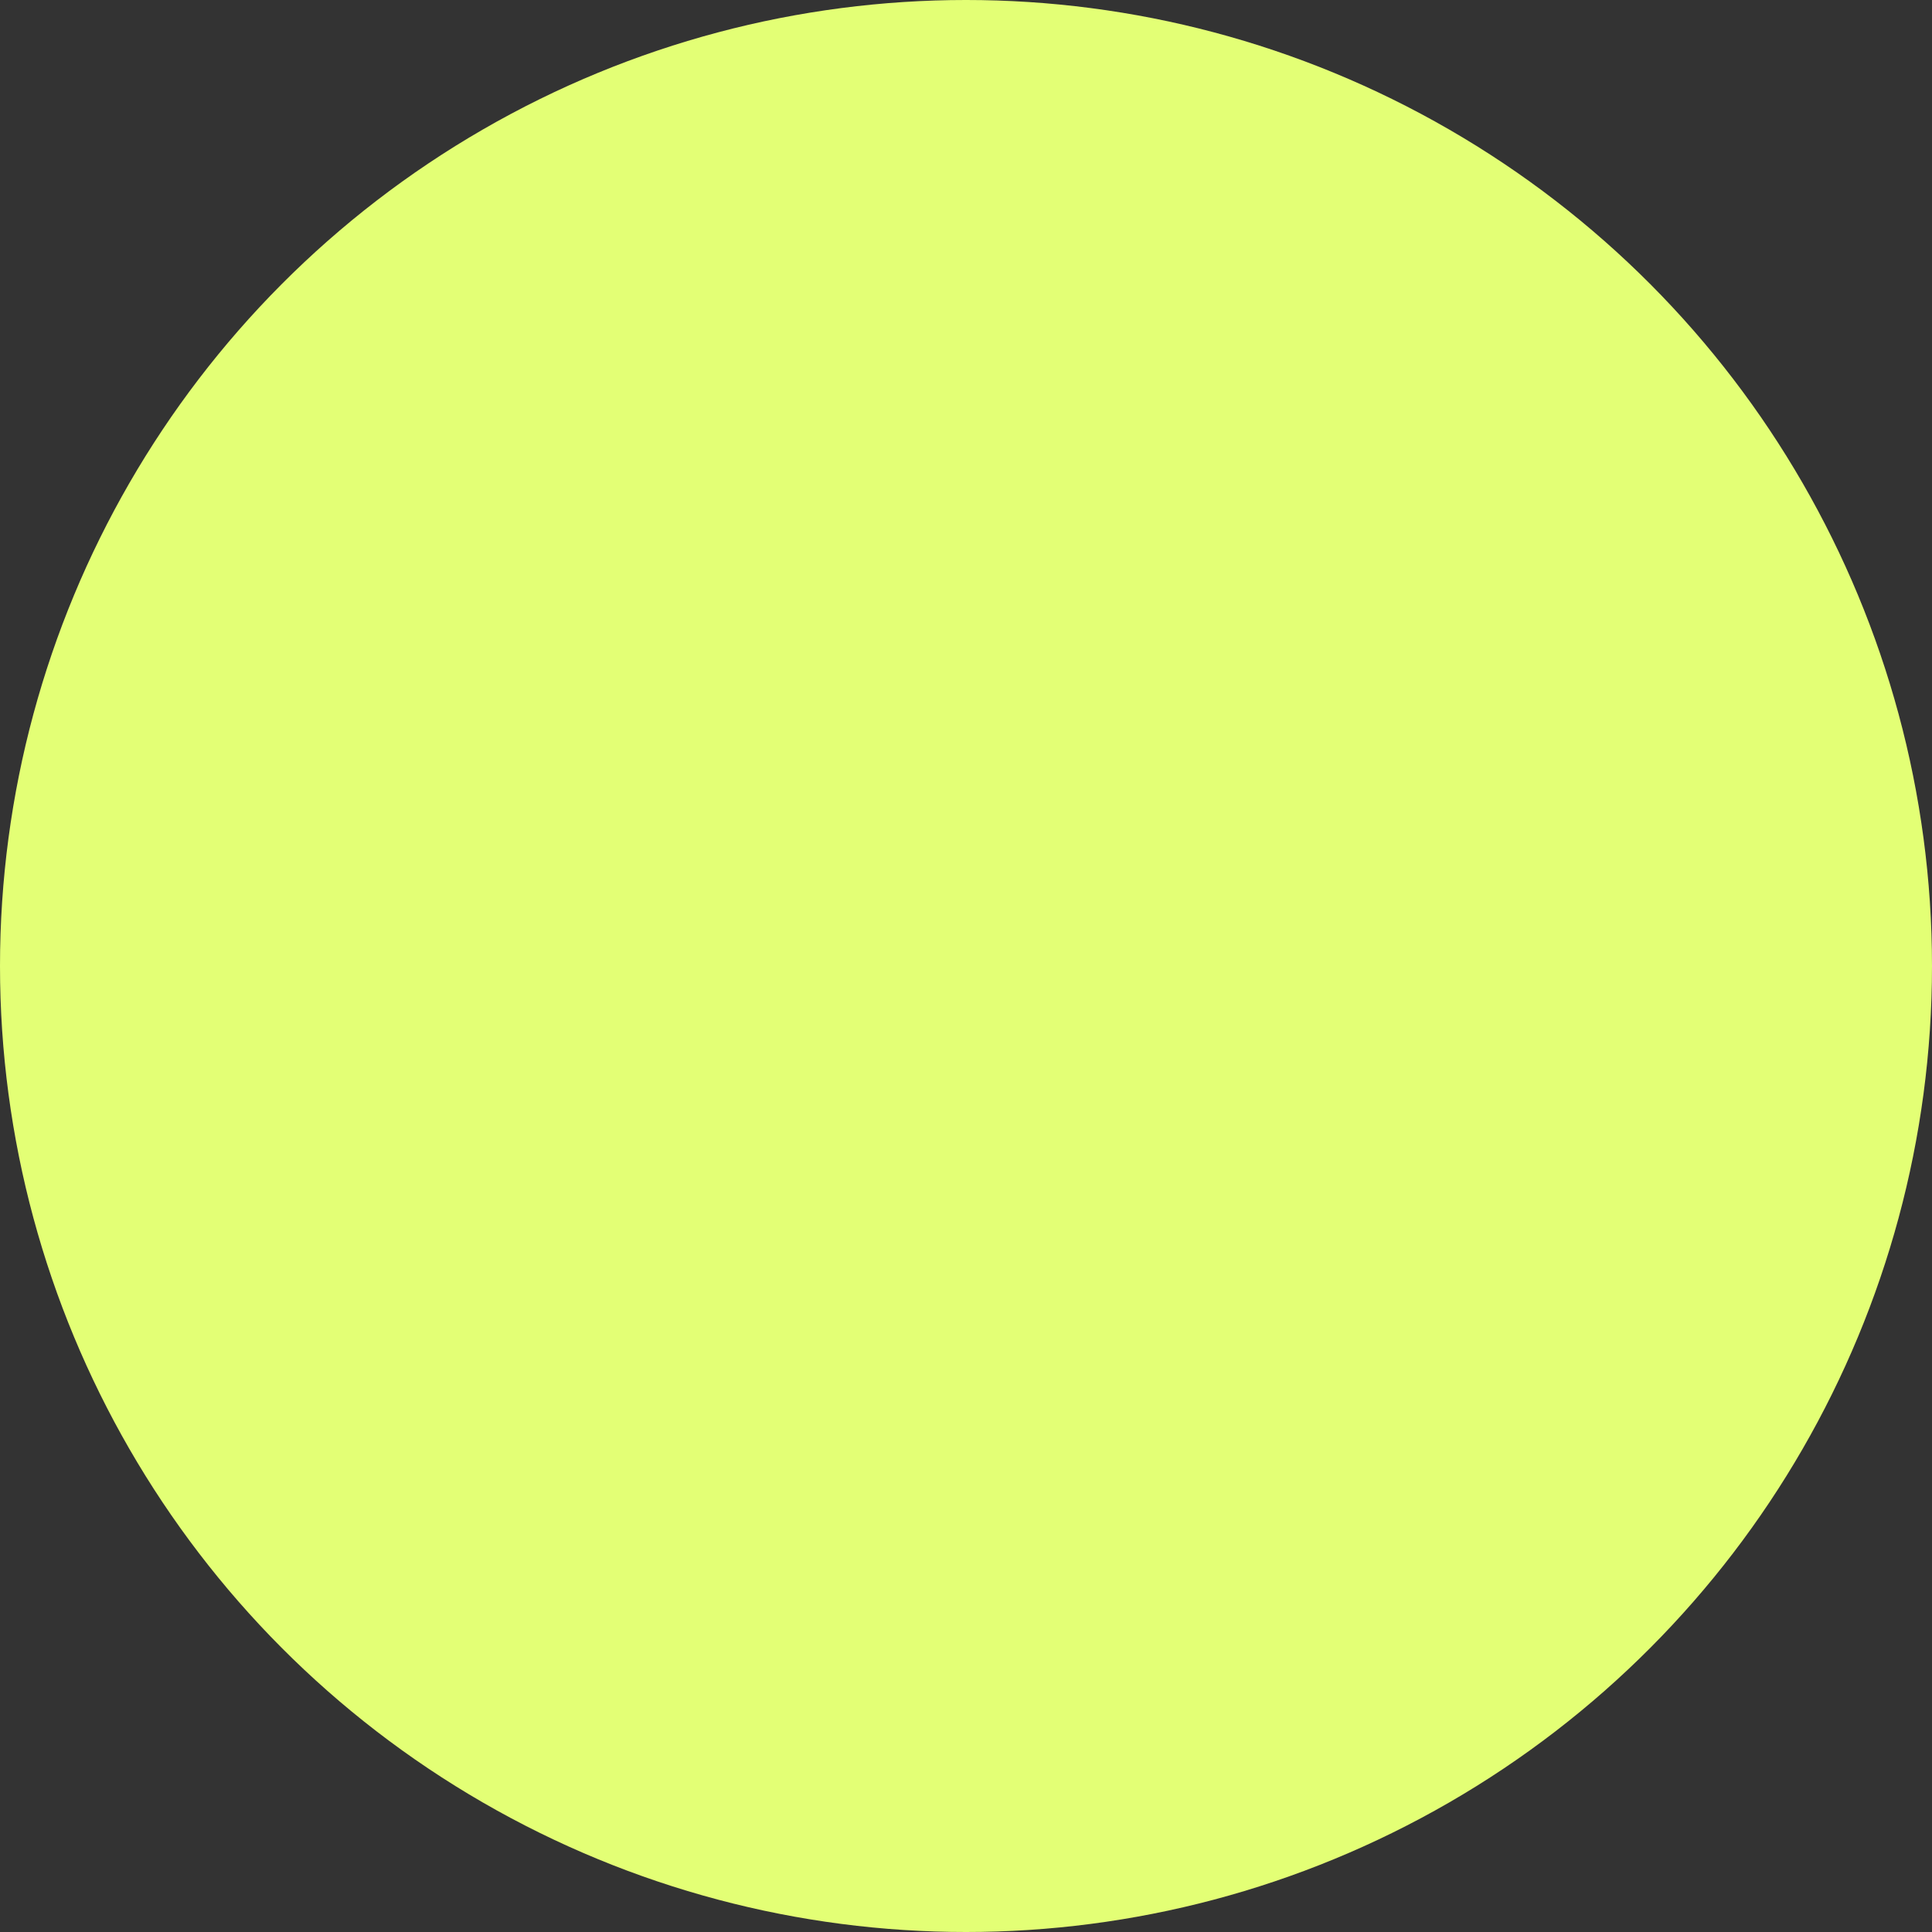 <svg width="31" height="31" viewBox="0 0 31 31" fill="none" xmlns="http://www.w3.org/2000/svg">
<rect x="0" y="0" width="31" height="31" fill="#333333" stroke="none"/>
<g style="mix-blend-mode:hard-light">
<circle cx="15.5" cy="15.5" r="15.5" fill="#E3FF75"/>
</g>
</svg>
